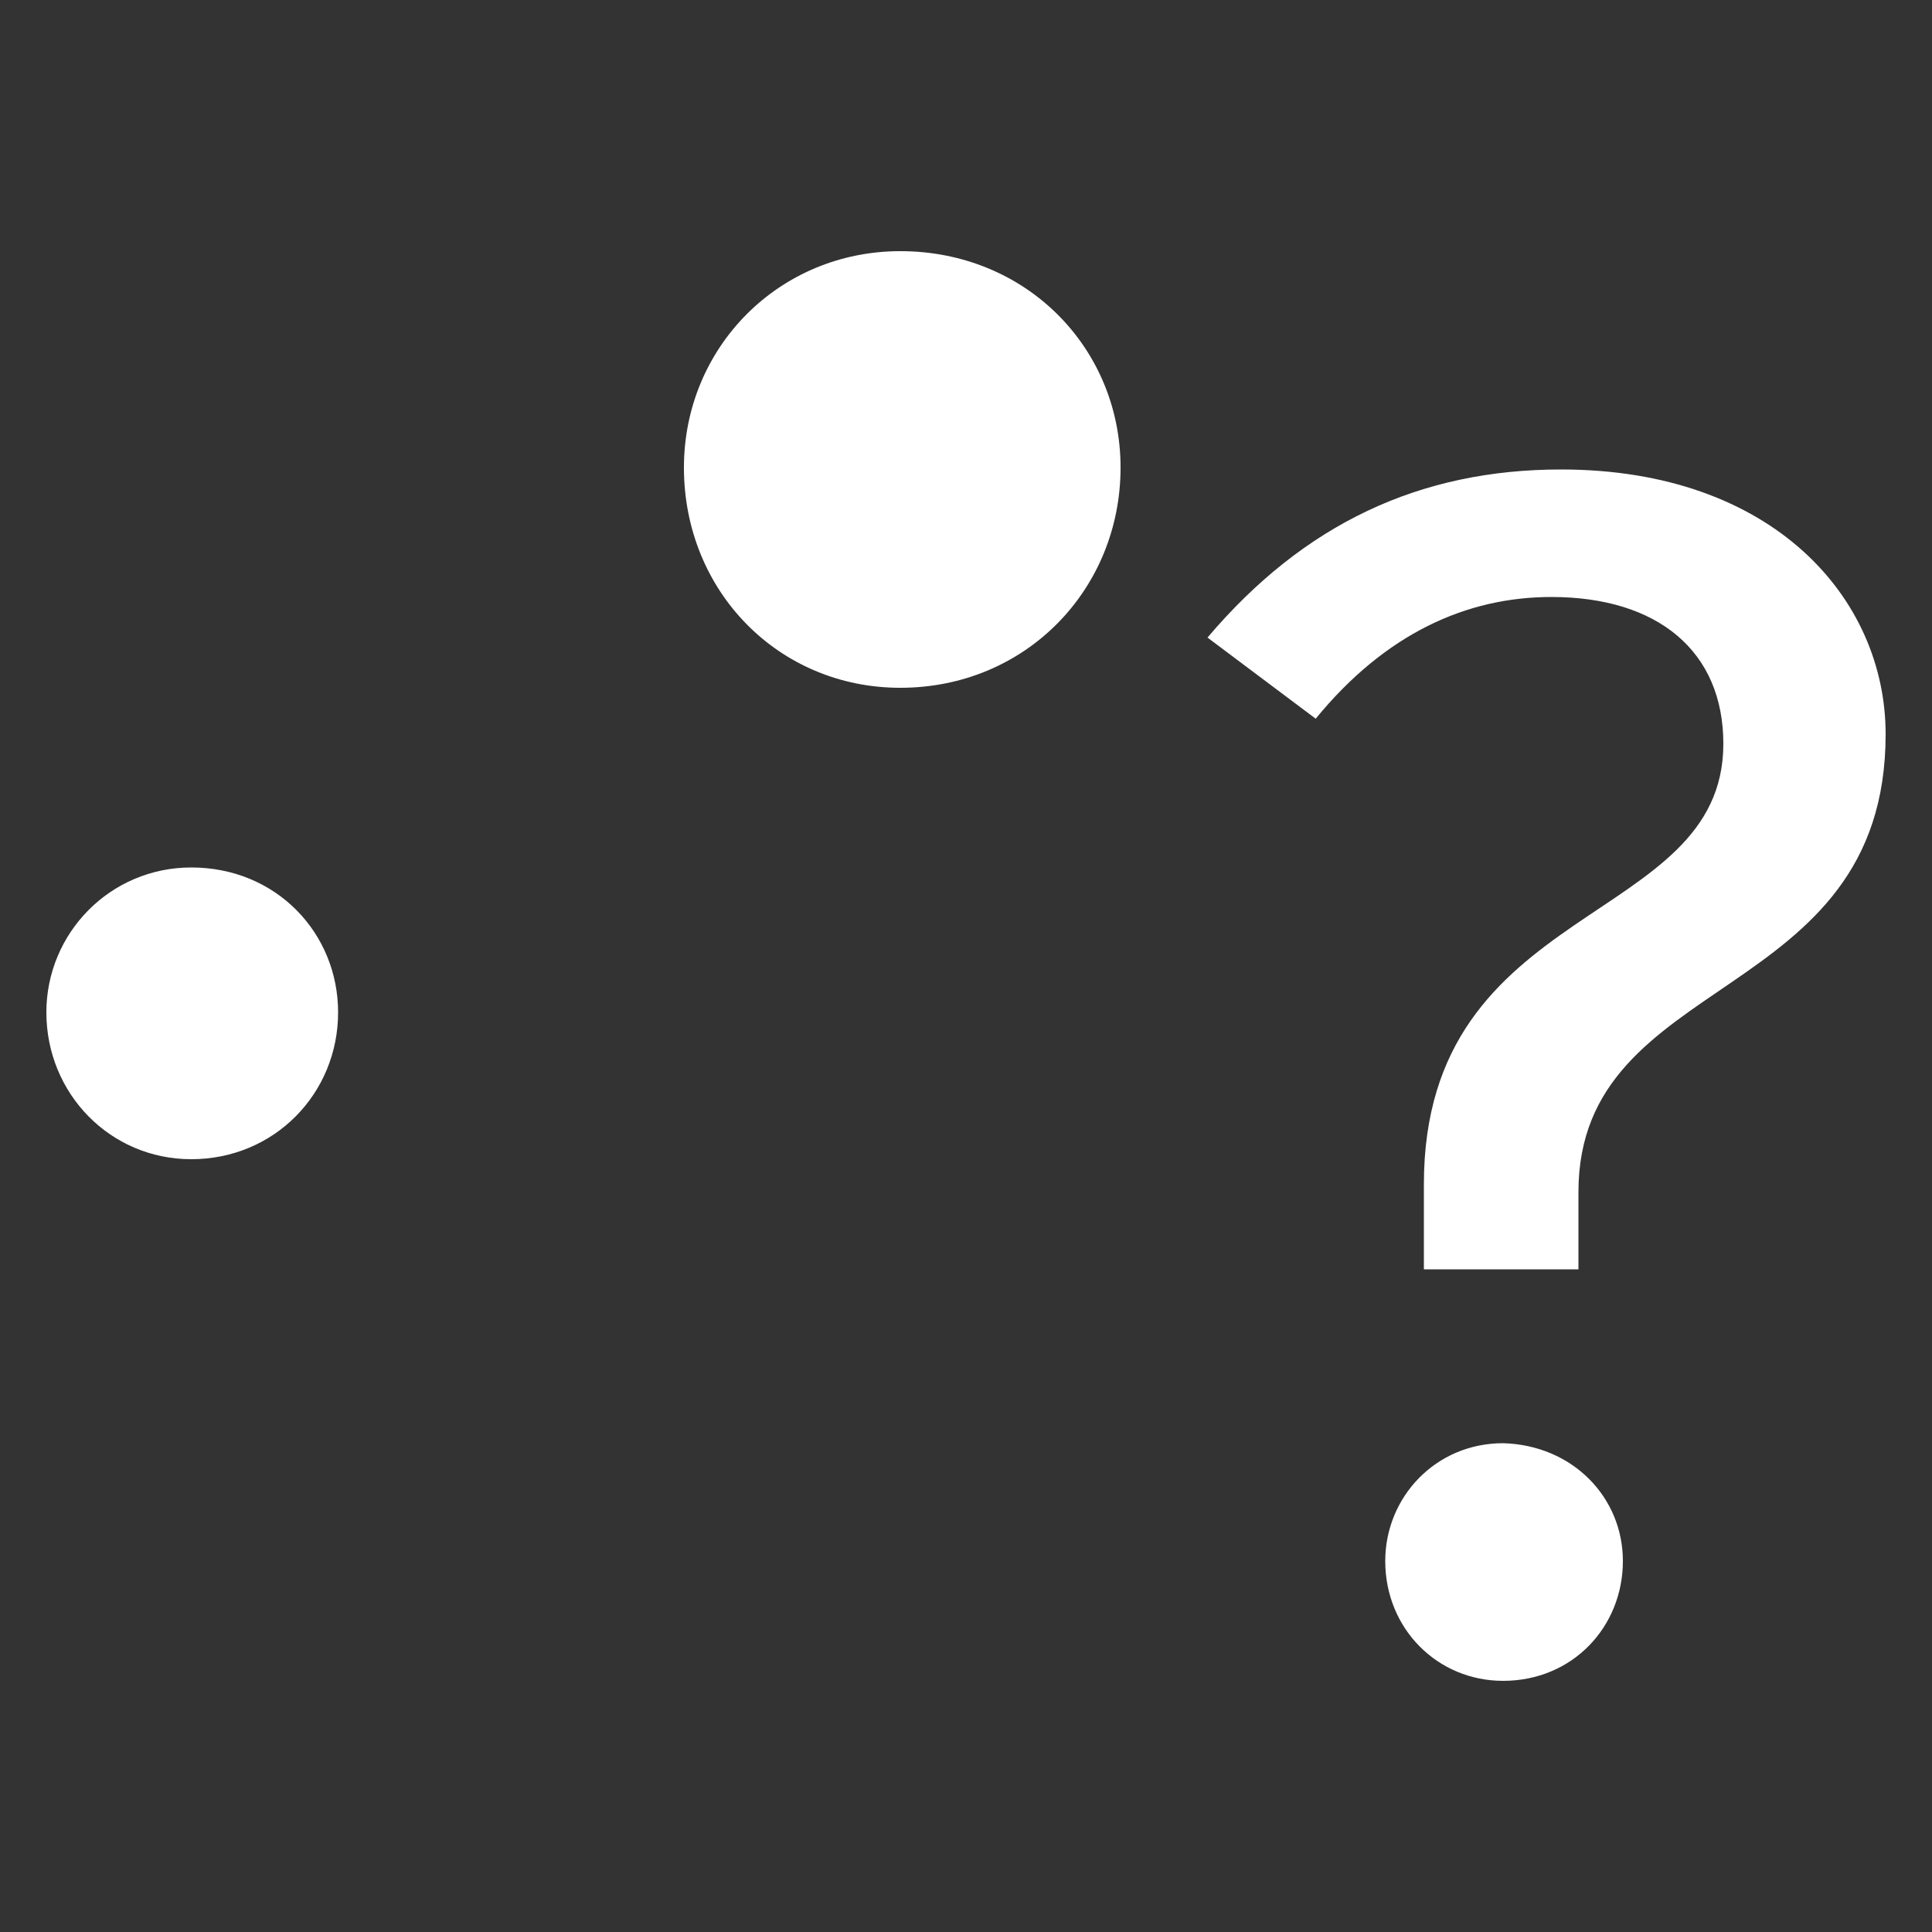 <?xml version="1.0" encoding="utf-8"?>
<!-- Generator: Adobe Illustrator 19.2.1, SVG Export Plug-In . SVG Version: 6.00 Build 0)  -->
<svg version="1.1" id="Layer_1" xmlns="http://www.w3.org/2000/svg" xmlns:xlink="http://www.w3.org/1999/xlink" x="0px" y="0px"
	 viewBox="0 0 100 100" style="enable-background:new 0 0 100 100;" xml:space="preserve">
<rect x="0" y="0" width="100" height="100" fill="#333333" stroke="none"/>
<style type="text/css">
	.st0{fill:#FFFFFF;}
</style>
<g id="Layer_1_1_">
</g>
<g id="Layer_2">
	<path class="st0" d="M97.6,38c0,14.1-15.9,12.2-15.9,23.7v4h-8v-4.4c0-14.8,15.5-13.3,15.5-22.8c0-4.8-3.4-7.6-8.9-7.6
		c-4.4,0-8.6,1.9-12.2,6.3L62.5,33c5-5.9,11-8.7,18.3-8.7C91.8,24.3,97.6,31,97.6,38z M84,80.8c0,3.4-2.6,6.2-6.2,6.2
		c-3.4,0-6.1-2.7-6.1-6.2c0-3.3,2.6-6.1,6.1-6.1C81.4,74.8,84,77.5,84,80.8z M58,24.2c0,6.3-4.9,11.4-11.4,11.4
		c-6.3,0-11.2-5-11.2-11.4C35.4,18,40.3,13,46.6,13C53.1,13,58,18,58,24.2z M17.5,52.4c0,4.2-3.3,7.6-7.6,7.6
		c-4.2,0-7.5-3.4-7.5-7.6c0-4.1,3.3-7.5,7.5-7.5C14.3,44.9,17.5,48.3,17.5,52.4z"/>
</g>
</svg>
